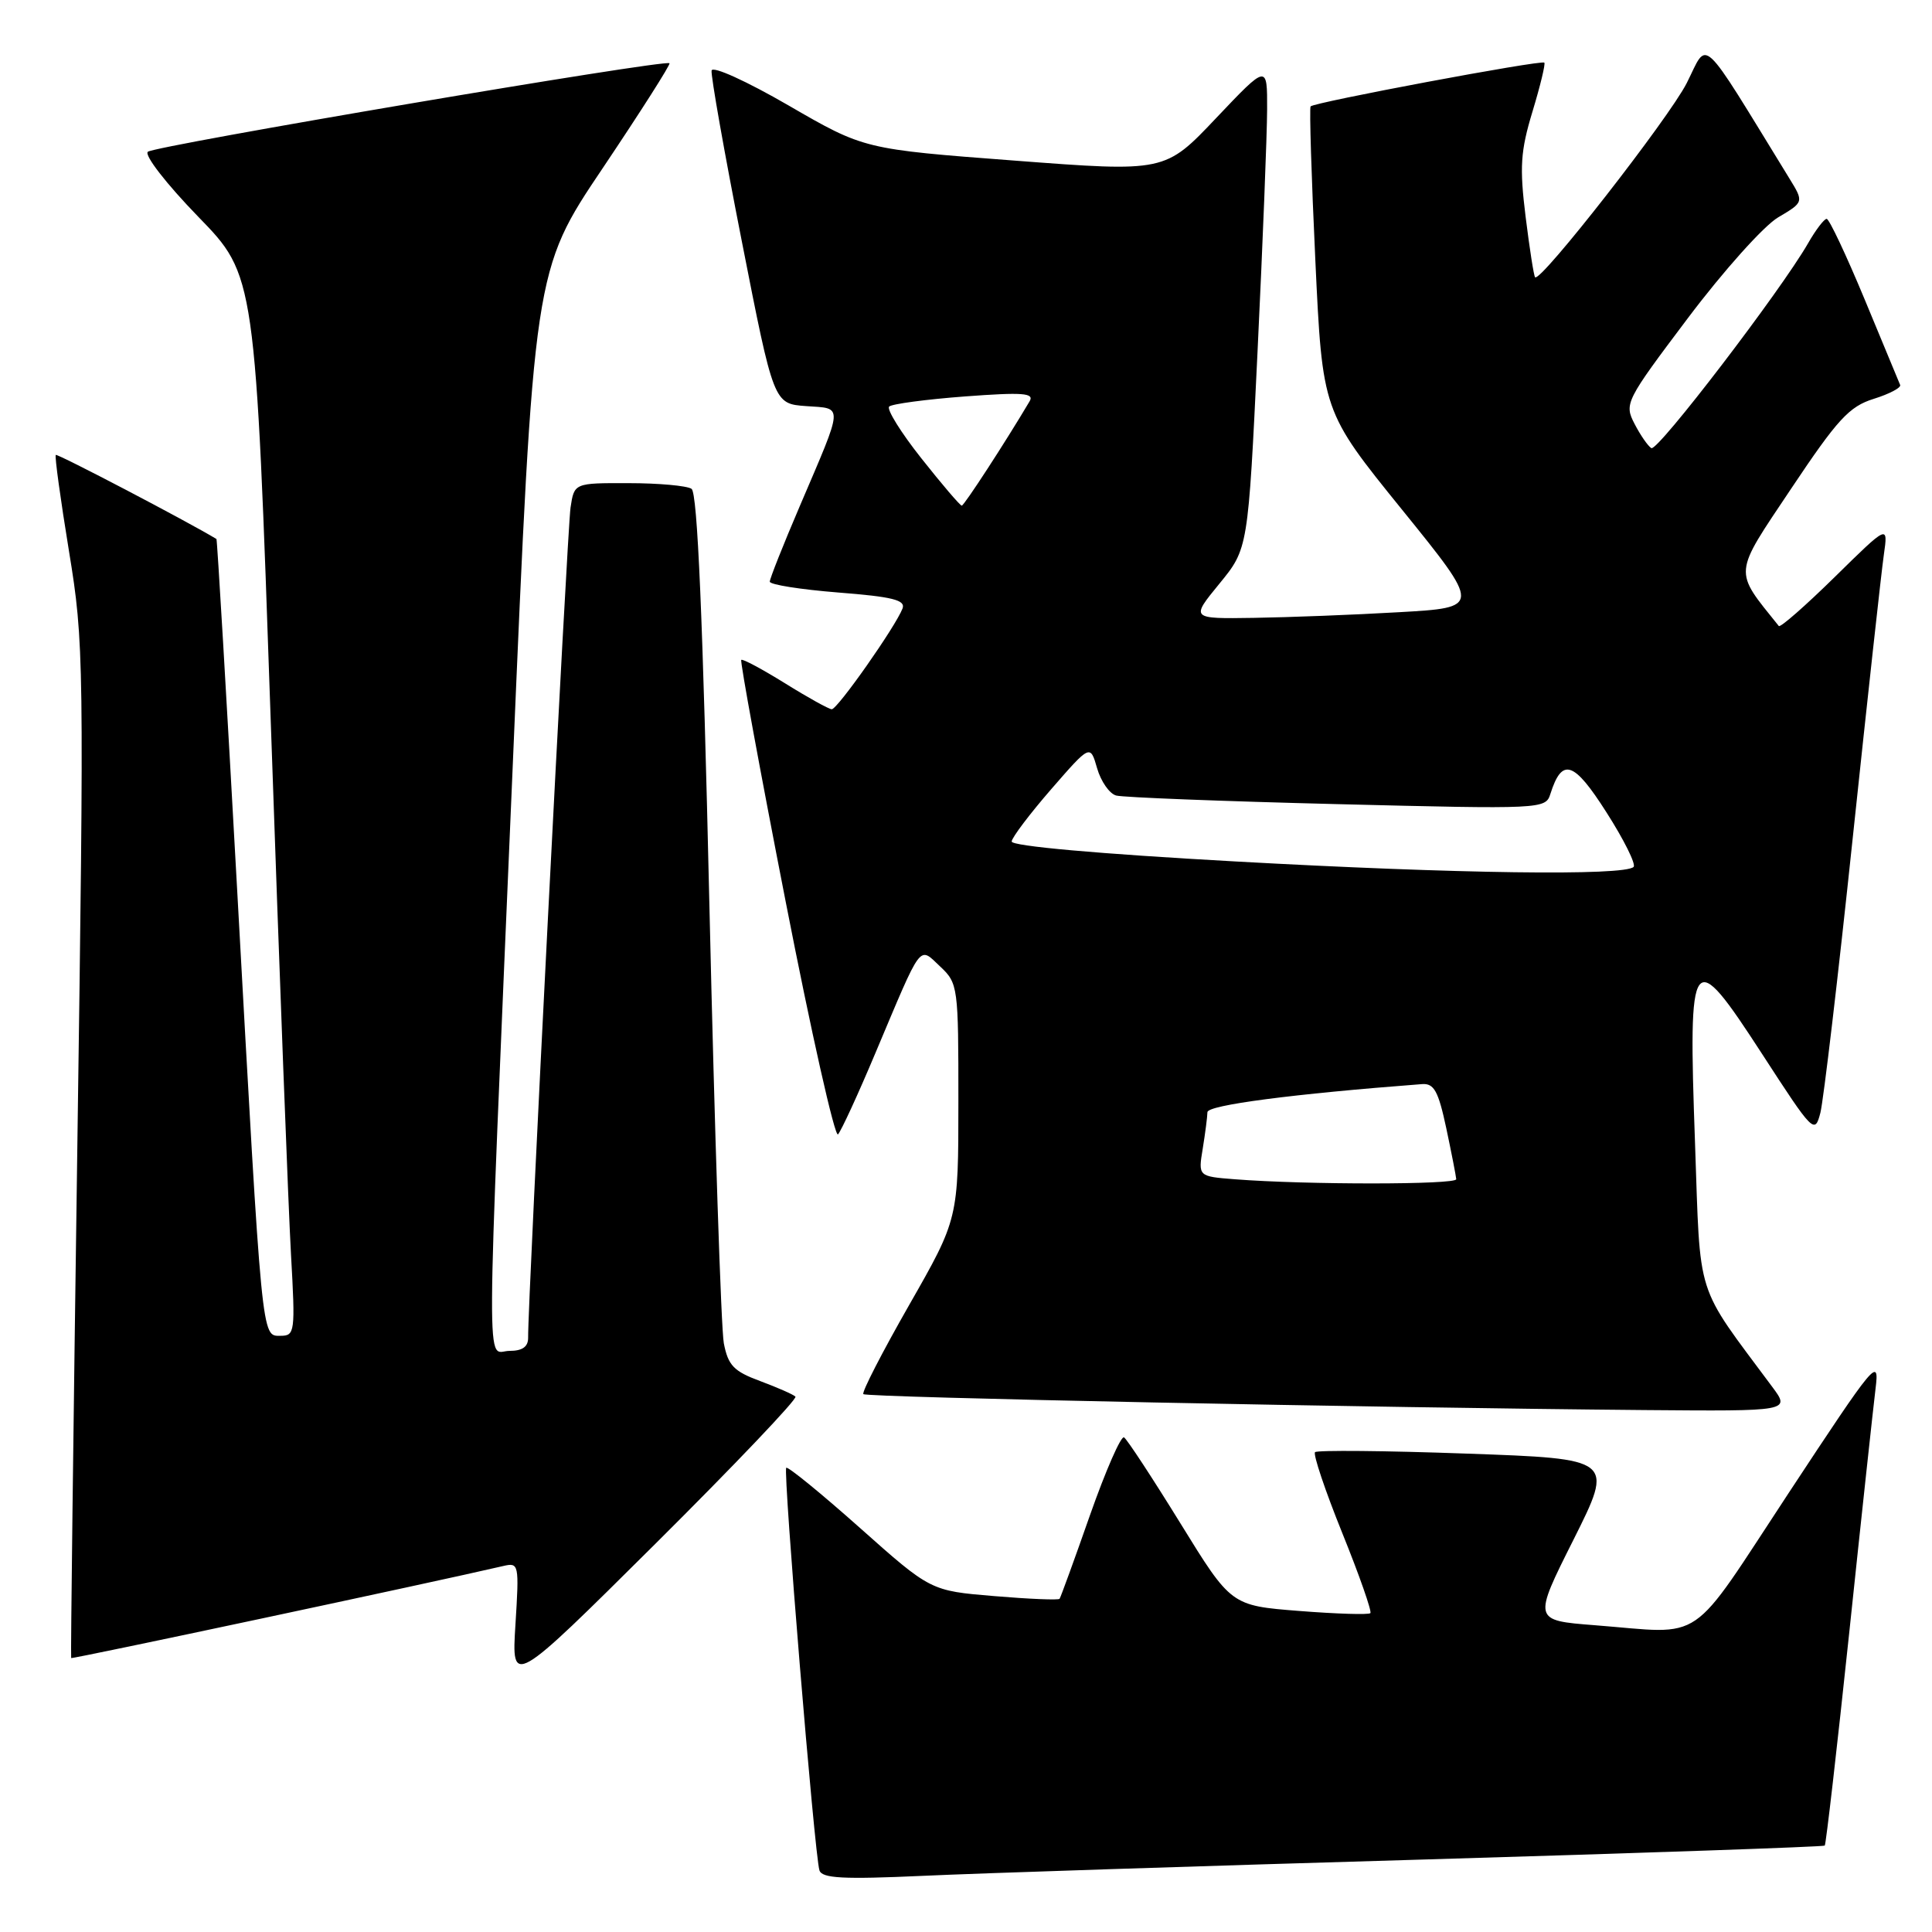 <?xml version="1.0" encoding="UTF-8" standalone="no"?>
<!DOCTYPE svg PUBLIC "-//W3C//DTD SVG 1.1//EN" "http://www.w3.org/Graphics/SVG/1.1/DTD/svg11.dtd" >
<svg xmlns="http://www.w3.org/2000/svg" xmlns:xlink="http://www.w3.org/1999/xlink" version="1.1" viewBox="0 0 256 256">
 <g >
 <path fill="currentColor"
d=" M 188.49 246.40 C 217.64 245.54 241.62 244.71 241.79 244.55 C 241.95 244.38 243.41 231.71 245.03 216.37 C 246.64 201.04 248.22 186.47 248.52 184.00 C 249.05 179.72 248.49 180.39 237.06 197.75 C 223.54 218.28 226.13 216.50 211.31 215.35 C 203.13 214.71 203.13 214.71 208.50 204.01 C 213.86 193.30 213.86 193.30 194.31 192.61 C 183.56 192.22 174.53 192.14 174.25 192.42 C 173.97 192.70 175.59 197.52 177.86 203.14 C 180.13 208.75 181.80 213.53 181.58 213.75 C 181.35 213.98 177.11 213.85 172.15 213.46 C 163.13 212.75 163.13 212.75 156.40 201.83 C 152.69 195.82 149.34 190.71 148.94 190.46 C 148.54 190.22 146.51 194.85 144.43 200.76 C 142.36 206.67 140.54 211.66 140.40 211.85 C 140.26 212.04 136.36 211.88 131.73 211.49 C 123.31 210.79 123.31 210.79 113.94 202.45 C 108.78 197.86 104.39 194.28 104.18 194.49 C 103.74 194.93 107.93 245.79 108.58 247.83 C 108.91 248.89 111.69 249.04 122.25 248.56 C 129.54 248.22 159.35 247.25 188.49 246.40 Z  M 105.40 185.06 C 105.11 184.77 103.00 183.85 100.73 183.00 C 97.23 181.71 96.48 180.93 95.91 177.99 C 95.55 176.07 94.69 149.98 94.00 120.00 C 93.13 81.90 92.42 65.28 91.63 64.77 C 91.01 64.36 87.26 64.02 83.30 64.02 C 76.09 64.00 76.09 64.00 75.60 67.25 C 75.17 70.13 69.91 172.86 69.98 177.25 C 69.99 178.46 69.22 179.00 67.50 179.00 C 64.38 179.00 64.35 185.82 67.91 102.18 C 70.73 35.86 70.73 35.86 79.87 22.27 C 84.89 14.79 88.87 8.54 88.71 8.38 C 88.16 7.83 20.50 19.31 19.59 20.11 C 19.09 20.56 22.03 24.35 26.26 28.71 C 33.84 36.50 33.84 36.50 35.89 96.00 C 37.02 128.73 38.22 160.34 38.56 166.25 C 39.14 176.54 39.08 177.00 37.16 177.00 C 34.64 177.00 34.76 178.19 31.43 118.01 C 30.02 92.45 28.78 71.48 28.68 71.42 C 24.85 69.10 7.59 60.07 7.39 60.28 C 7.23 60.44 8.02 66.18 9.14 73.03 C 11.13 85.15 11.16 87.36 10.24 152.50 C 9.72 189.35 9.35 219.59 9.43 219.70 C 9.54 219.86 57.30 209.69 66.66 207.51 C 68.76 207.02 68.80 207.21 68.30 215.25 C 67.78 223.50 67.78 223.50 86.85 204.55 C 97.34 194.12 105.69 185.35 105.40 185.06 Z  M 234.82 183.75 C 224.52 169.87 225.34 172.48 224.60 151.49 C 223.68 125.77 224.11 125.21 233.49 139.66 C 240.26 150.10 240.47 150.32 241.21 147.45 C 241.62 145.83 243.56 129.43 245.50 111.00 C 247.45 92.57 249.30 75.70 249.62 73.50 C 250.19 69.50 250.19 69.50 243.12 76.45 C 239.24 80.26 235.90 83.19 235.70 82.95 C 229.67 75.43 229.59 76.34 237.33 64.76 C 243.48 55.55 245.03 53.86 248.28 52.85 C 250.36 52.20 251.93 51.37 251.78 51.01 C 251.63 50.65 249.51 45.55 247.08 39.68 C 244.64 33.81 242.38 29.00 242.04 29.00 C 241.71 29.00 240.59 30.46 239.57 32.25 C 235.95 38.54 219.63 59.89 218.81 59.38 C 218.36 59.10 217.35 57.65 216.58 56.15 C 215.20 53.49 215.39 53.12 223.67 42.13 C 228.36 35.90 233.71 29.93 235.60 28.81 C 239.03 26.78 239.03 26.78 237.10 23.64 C 225.03 3.99 226.40 5.27 223.50 11.01 C 221.12 15.69 204.13 37.46 203.41 36.74 C 203.24 36.58 202.68 32.96 202.15 28.71 C 201.34 22.14 201.47 20.04 203.06 14.79 C 204.09 11.39 204.80 8.47 204.63 8.30 C 204.24 7.91 174.08 13.56 173.66 14.10 C 173.49 14.32 173.77 23.50 174.29 34.50 C 175.23 54.50 175.23 54.50 185.75 67.50 C 196.27 80.50 196.27 80.50 185.38 81.12 C 179.40 81.47 170.73 81.80 166.13 81.87 C 157.76 82.00 157.76 82.00 161.57 77.35 C 165.38 72.70 165.38 72.70 166.63 46.60 C 167.32 32.24 167.89 17.80 167.90 14.50 C 167.92 8.50 167.92 8.50 161.14 15.65 C 154.37 22.80 154.37 22.80 134.43 21.28 C 114.50 19.77 114.50 19.77 104.50 13.98 C 98.92 10.75 94.41 8.70 94.29 9.35 C 94.17 9.98 95.97 20.17 98.30 32.00 C 102.52 53.50 102.52 53.50 106.81 53.81 C 111.80 54.17 111.85 53.31 105.96 67.10 C 103.78 72.19 102.00 76.68 102.00 77.07 C 102.00 77.47 106.08 78.11 111.06 78.51 C 118.26 79.07 120.02 79.51 119.59 80.63 C 118.66 83.04 110.96 94.00 110.21 93.98 C 109.82 93.96 107.03 92.42 104.02 90.54 C 101.00 88.67 98.40 87.27 98.22 87.44 C 98.05 87.62 100.69 102.01 104.10 119.44 C 107.50 136.86 110.63 150.75 111.04 150.31 C 111.46 149.86 113.70 145.00 116.01 139.50 C 122.28 124.63 121.71 125.38 124.59 128.08 C 126.94 130.29 127.00 130.75 126.99 145.92 C 126.99 161.50 126.99 161.50 120.48 172.90 C 116.90 179.17 114.16 184.49 114.40 184.73 C 114.83 185.17 182.02 186.53 217.87 186.84 C 237.24 187.00 237.24 187.00 234.82 183.75 Z  M 163.63 156.26 C 158.76 155.88 158.76 155.88 159.37 152.19 C 159.70 150.16 159.98 147.99 159.99 147.37 C 160.00 146.43 171.31 144.95 188.43 143.65 C 190.02 143.53 190.59 144.58 191.64 149.50 C 192.34 152.80 192.93 155.84 192.96 156.25 C 193.00 156.99 173.09 157.00 163.63 156.26 Z  M 163.74 114.15 C 145.51 113.14 134.00 112.11 134.05 111.50 C 134.10 110.95 136.46 107.83 139.30 104.56 C 144.46 98.63 144.46 98.63 145.37 101.79 C 145.87 103.53 147.00 105.16 147.89 105.41 C 148.77 105.66 161.94 106.17 177.14 106.55 C 204.35 107.23 204.80 107.21 205.43 105.21 C 206.98 100.33 208.53 100.83 212.87 107.65 C 215.19 111.28 216.80 114.53 216.46 114.87 C 215.25 116.08 193.06 115.78 163.74 114.15 Z  M 122.10 60.75 C 119.37 57.31 117.45 54.21 117.82 53.87 C 118.19 53.52 122.71 52.92 127.86 52.53 C 135.53 51.96 137.08 52.07 136.43 53.17 C 133.25 58.54 127.75 67.00 127.44 67.00 C 127.22 67.00 124.82 64.19 122.10 60.75 Z "/>
</g>
</svg>